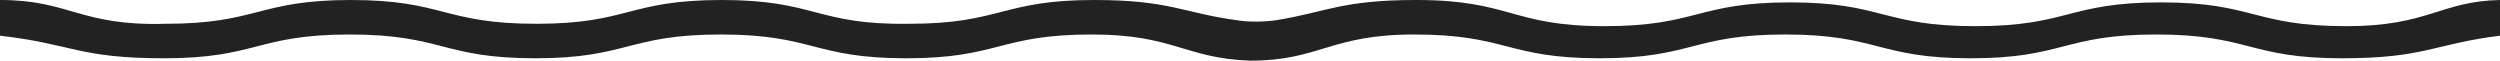 <?xml version="1.0" encoding="utf-8"?>
<!-- Generator: Adobe Illustrator 24.0.3, SVG Export Plug-In . SVG Version: 6.00 Build 0)  -->
<svg version="1.1" id="Calque_1" xmlns="http://www.w3.org/2000/svg" xmlns:xlink="http://www.w3.org/1999/xlink" x="0px" y="0px"
	 viewBox="0 0 210.2 5.1" style="enable-background:new 0 0 210.2 5.1;" xml:space="preserve">
<style type="text/css">
	.st0{fill-rule:evenodd;clip-rule:evenodd;fill:#222222;}
</style>
<g>
	<path class="st0" d="M197.3,2.2c-7.8,0-7.8-2-15.6-2c-7.8,0-7.8,2-15.6,2s-7.8-2-15.6-2c-7.8,0-7.8,2-15.6,2S127,0,119.1,0
		c-6.3,0-7.5,1-11.8,1.7c-1.4,0.2-2.8,0.1-3.3,0C99.5,1.1,98.4,0,92,0c-7.8,0-7.8,2-15.6,2c-7.8,0.1-7.8-2-15.7-2
		c-7.9,0-7.8,2-15.6,2s-7.8-2-15.6-2c-7.8,0-7.8,2-15.6,2C6.7,2.2,5.9,0,0,0v3c6.1,0.7,6.6,1.9,13.8,1.9c7.8,0,7.8-2,15.6-2
		s7.8,2,15.6,2c7.8,0,7.8-2,15.6-2s7.8,2,15.6,2c7.8,0,7.8-2,15.6-2c6.9,0,7.8,2,13.3,2.2c5.9,0,6.7-2.2,13.8-2.2
		c7.8,0,7.8,2,15.6,2s7.8-2,15.6-2s7.8,2,15.6,2c7.8,0,7.8-2,15.6-2s7.8,2,15.6,2c7,0,7.7-1.2,13.3-1.9V0
		C205.2,0.1,204.2,2.2,197.3,2.2z"/>
</g>
</svg>
